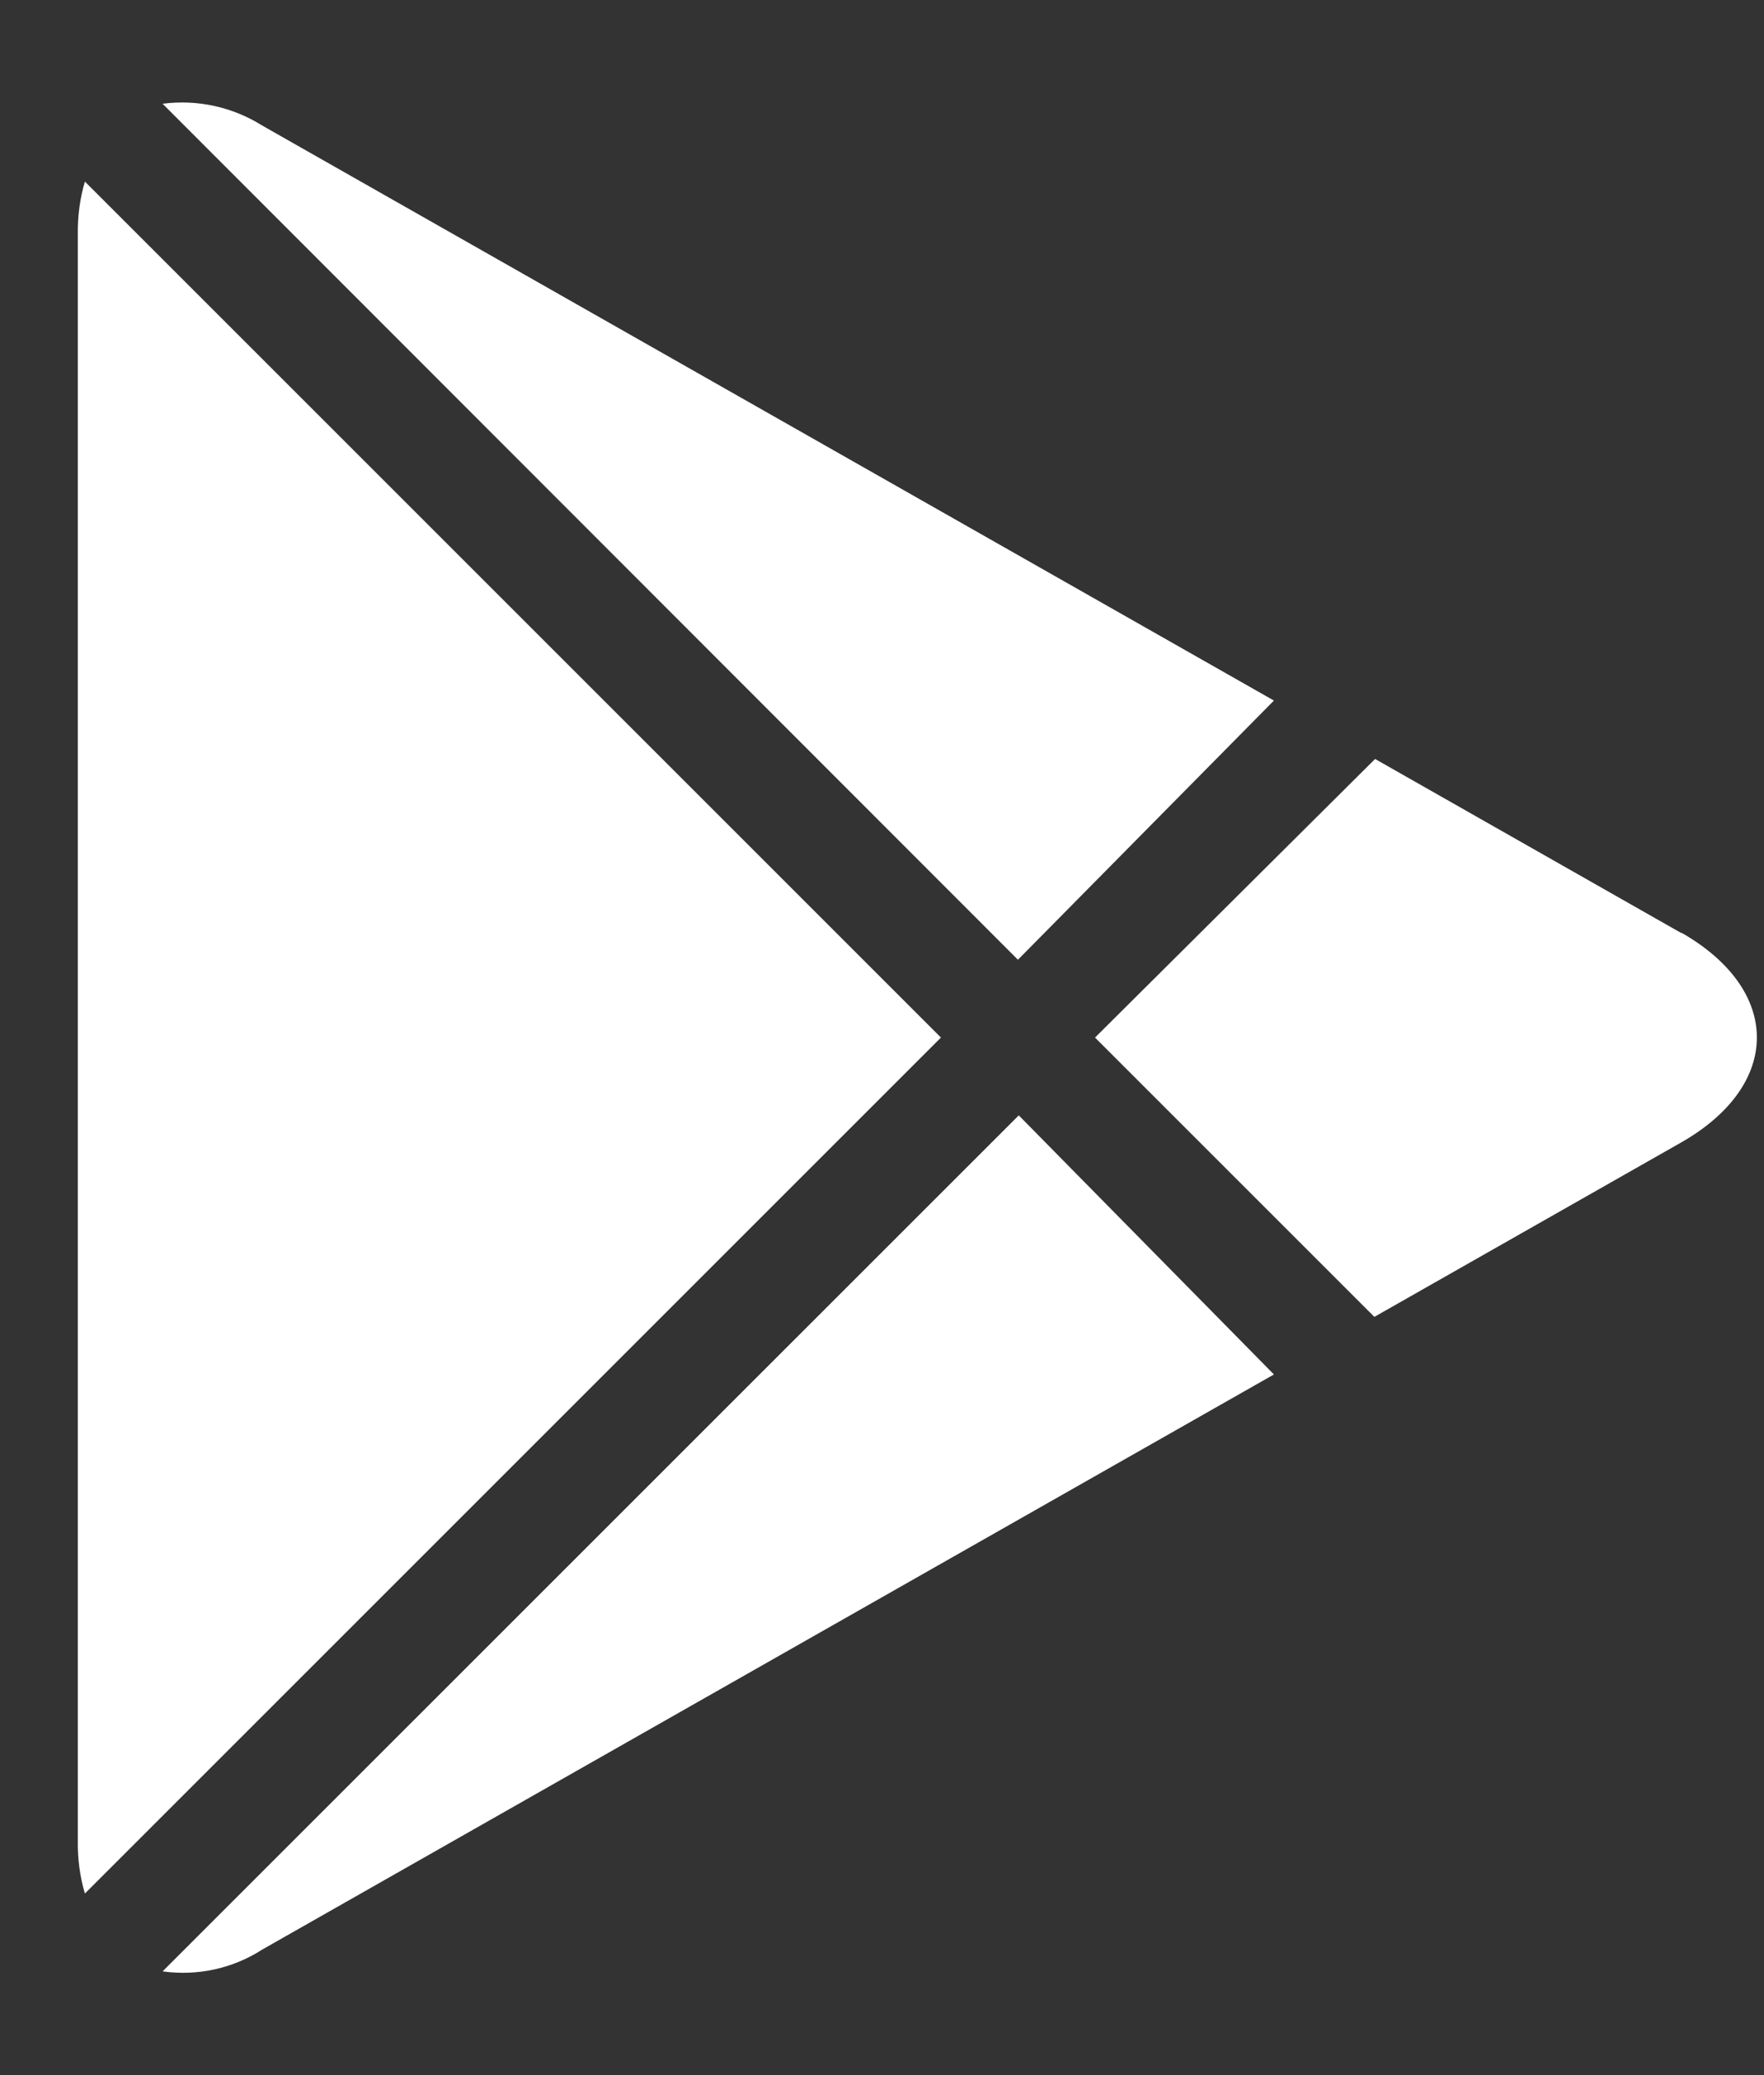 <svg width="17" height="20" viewBox="0 0 17 20" fill="none" xmlns="http://www.w3.org/2000/svg">
<rect x="0" y="0" width="17" height="20" fill="#333333" stroke="none"/>
<path d="M1.567 1C1.902 0.956 2.242 1.031 2.527 1.21L12.277 6.752L9.81 9.25L1.567 1ZM0.818 1.75C0.77 1.913 0.748 2.083 0.75 2.252V17.747C0.748 17.917 0.77 18.087 0.818 18.25L9.068 10L0.818 1.75ZM9.818 10.75L1.567 19C1.902 19.047 2.243 18.973 2.527 18.79L12.277 13.247L9.818 10.75ZM16.207 8.995L13.252 7.315L10.553 10L13.245 12.692L16.2 11.012C17.175 10.457 17.175 9.542 16.2 8.987L16.207 8.995Z" fill="white"/>
</svg>
